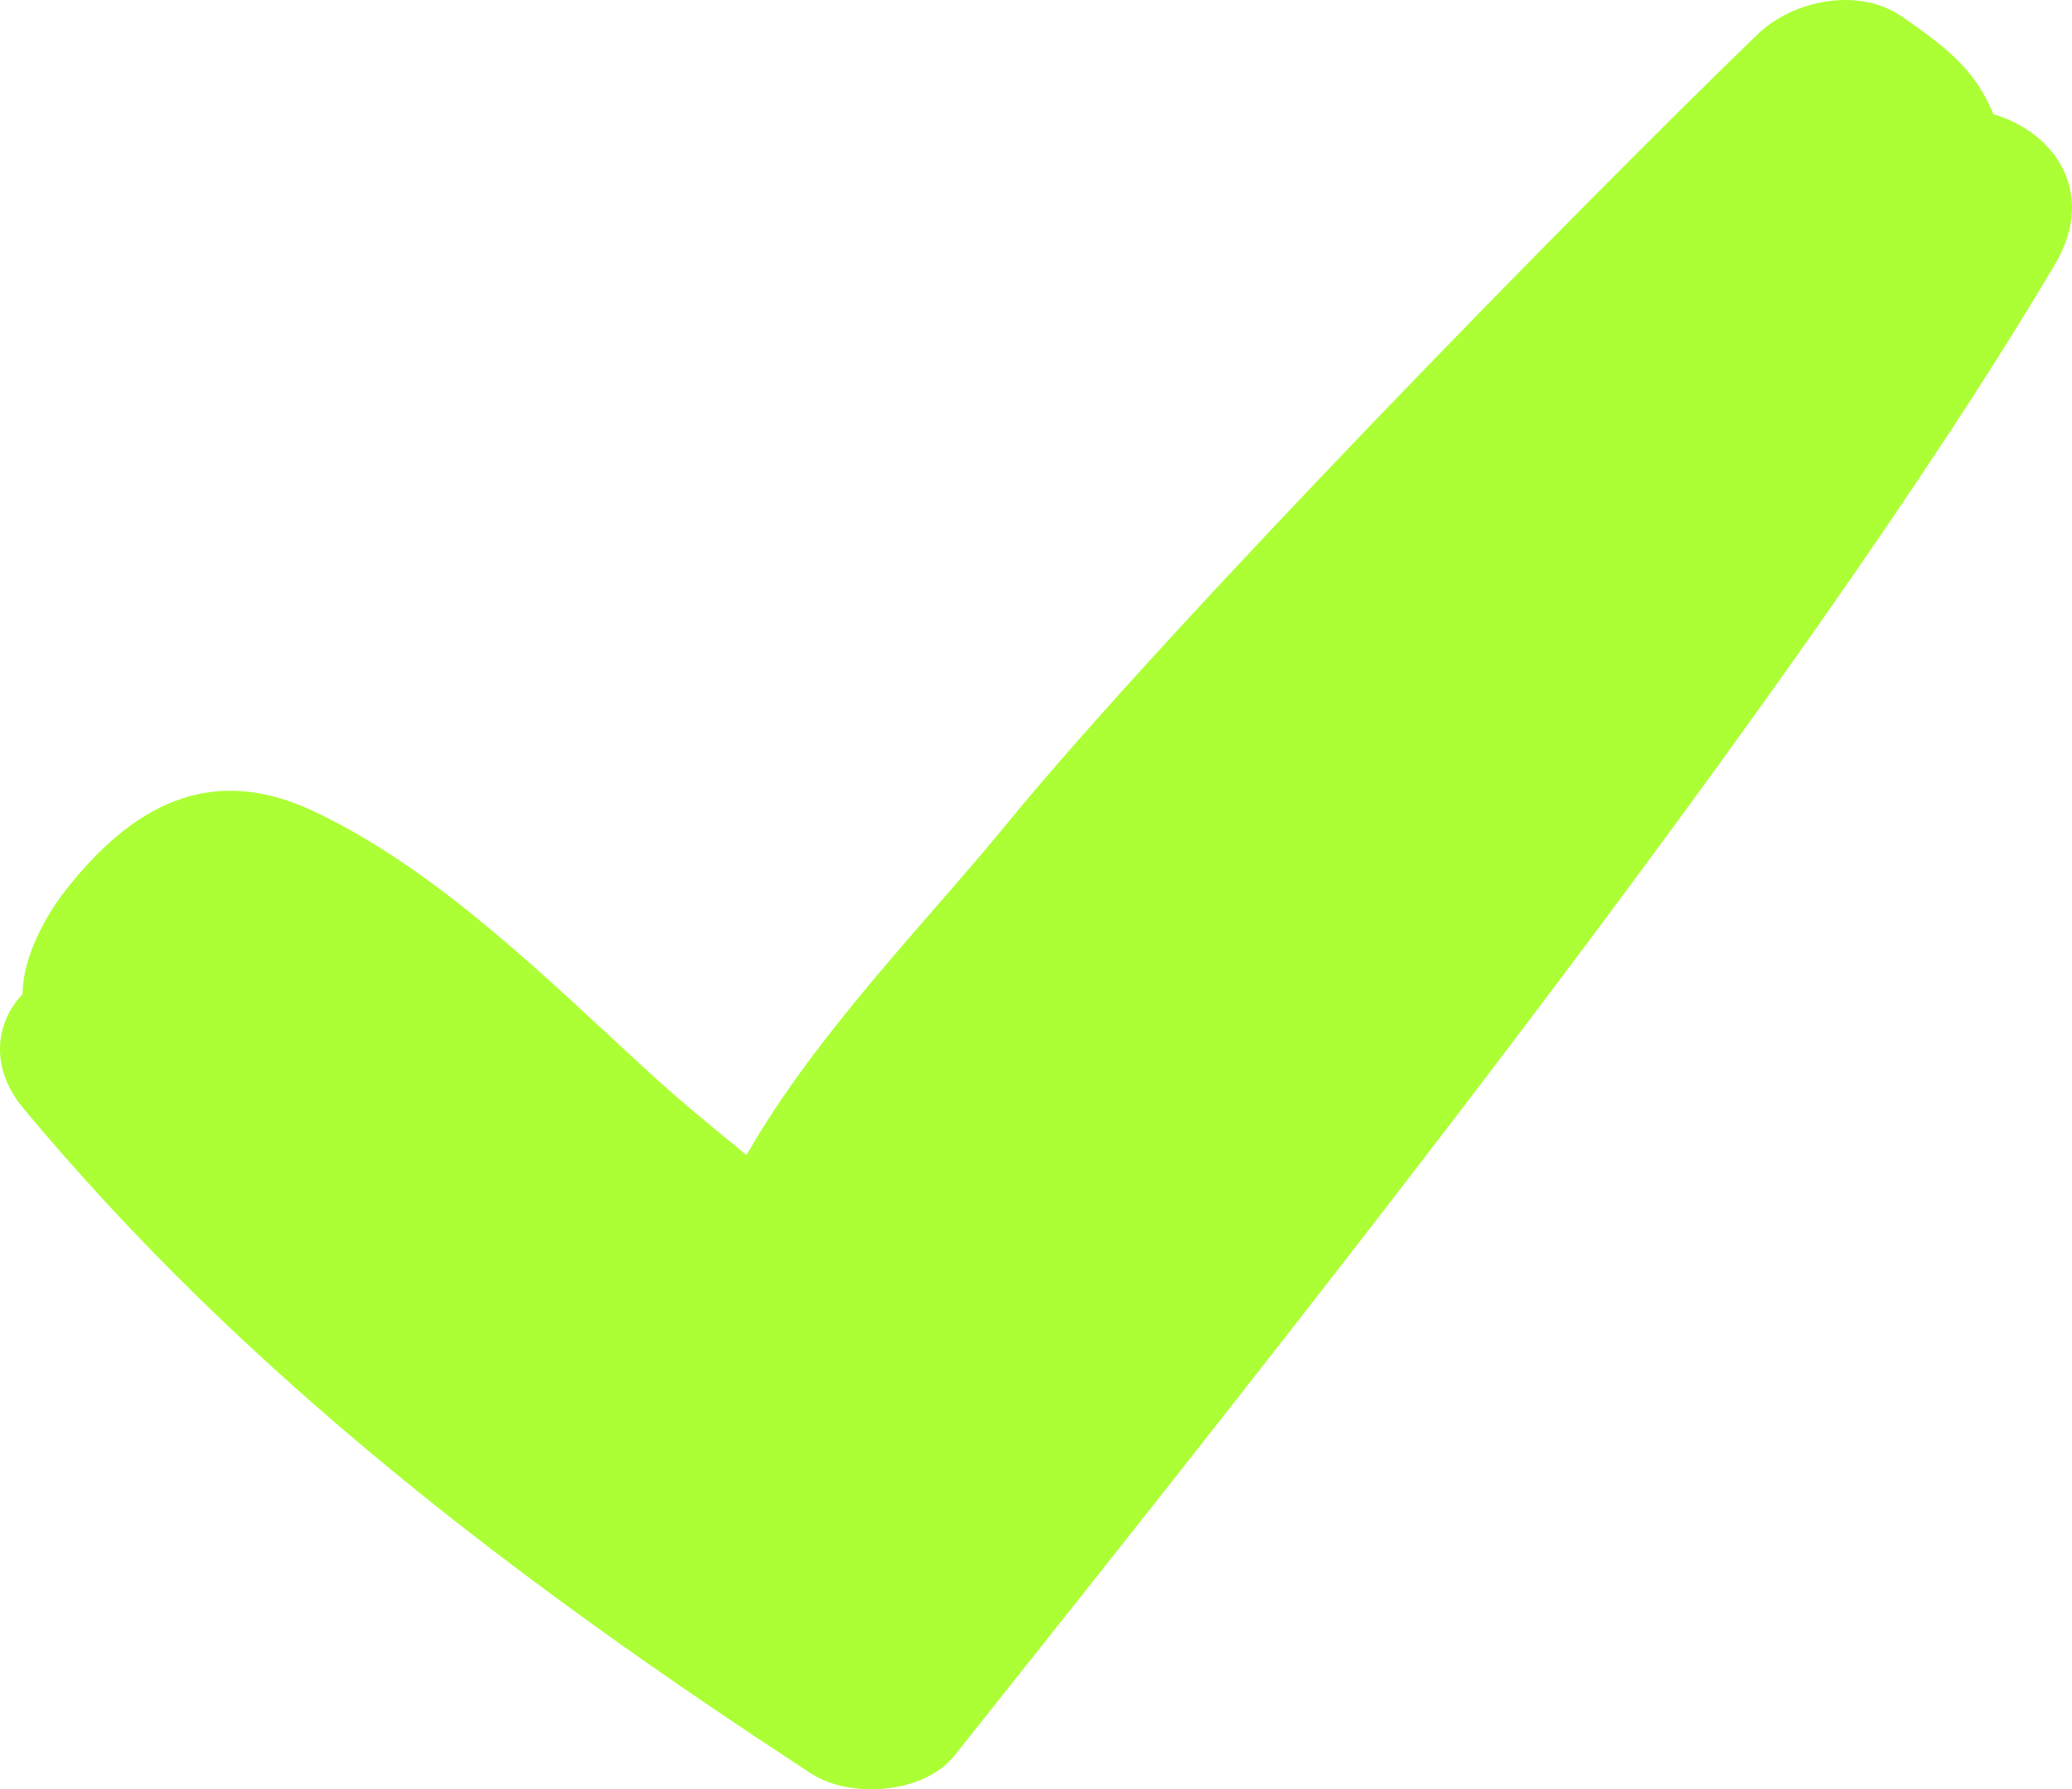 <?xml version="1.0" encoding="utf-8"?>
<!-- Generator: Adobe Illustrator 19.0.0, SVG Export Plug-In . SVG Version: 6.00 Build 0)  -->
<svg version="1.1" id="Слой_1" xmlns="http://www.w3.org/2000/svg" xmlns:xlink="http://www.w3.org/1999/xlink" x="0px" y="0px"
	 width="87.986px" height="75.998px" viewBox="0 0 87.986 75.998" enable-background="new 0 0 87.986 75.998" xml:space="preserve">
<path fill="#ABFF34" d="M84.651,4.853c-0.748-1.806-1.845-2.747-3.922-4.17c-1.817-1.242-4.597-0.673-6.091,0.771
	c-7.735,7.475-25.141,25.281-31.933,33.595c-3.302,4.042-8.09,8.886-11.003,14.01c-1.405-1.14-2.792-2.279-4.072-3.449
	c-4.272-3.908-8.978-8.643-14.323-11.16c-4.418-2.081-7.755-0.188-10.558,3.409c-0.827,1.063-1.794,2.833-1.788,4.363
	c-1.126,1.176-1.437,3.084,0.02,4.838c9.429,11.354,21.104,20.209,33.479,28.276c1.649,1.074,4.778,0.854,6.067-0.766
	C53.804,57.879,76.435,29.51,87.26,11.23C89.078,8.158,87.21,5.599,84.651,4.853z"/>
</svg>
